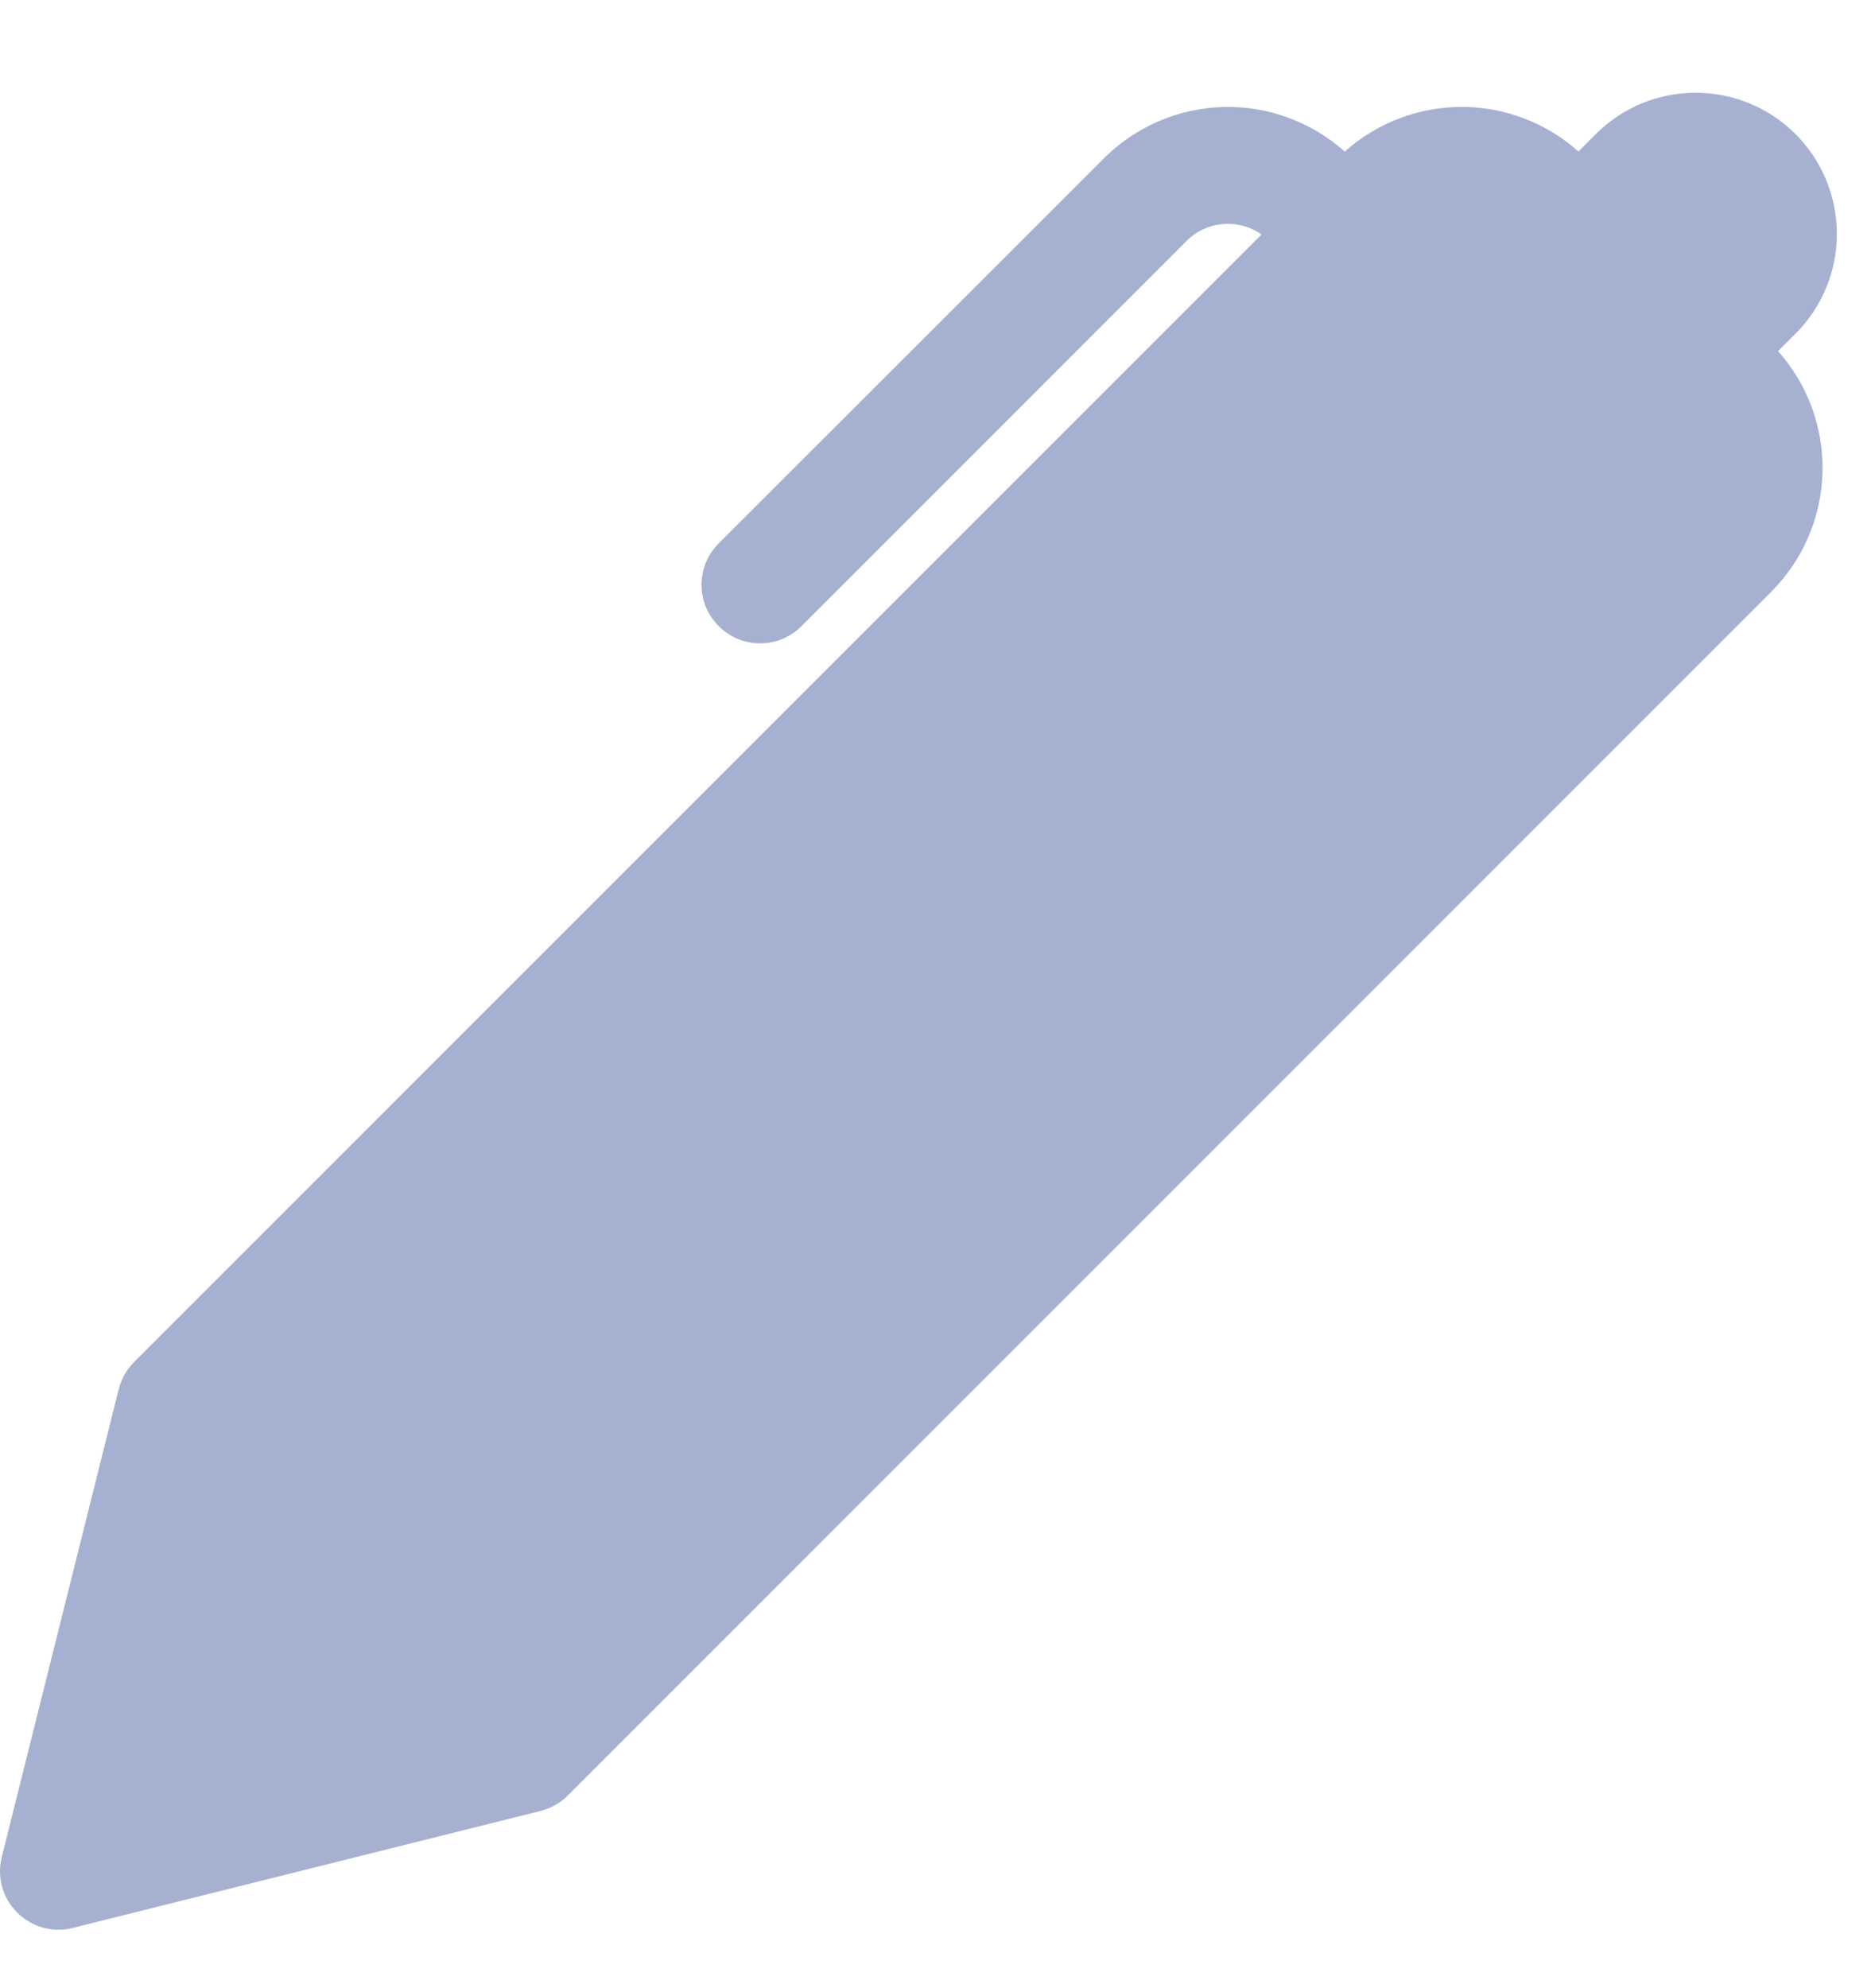 <svg width="16" height="17" viewBox="0 0 16 17" fill="none" xmlns="http://www.w3.org/2000/svg">
<g clip-path="url(#clip0_1767_2608)">
<path d="M13.498 1.295L13.647 1.146C13.759 1.034 13.892 0.945 14.039 0.884C14.185 0.824 14.342 0.793 14.501 0.793C14.659 0.793 14.816 0.824 14.963 0.885C15.109 0.945 15.242 1.034 15.354 1.146C15.467 1.259 15.556 1.392 15.616 1.538C15.677 1.685 15.708 1.842 15.708 2C15.708 2.159 15.677 2.316 15.616 2.462C15.555 2.609 15.466 2.742 15.354 2.854L15.205 3.002C15.46 3.288 15.596 3.66 15.585 4.043C15.574 4.426 15.417 4.79 15.146 5.061L4.854 15.354C4.79 15.418 4.709 15.463 4.621 15.485L0.621 16.485C0.537 16.506 0.45 16.505 0.366 16.482C0.283 16.459 0.208 16.414 0.147 16.353C0.086 16.292 0.041 16.217 0.018 16.134C-0.005 16.05 -0.006 15.963 0.015 15.879L1.015 11.879C1.037 11.791 1.082 11.711 1.146 11.647L10.788 2.005C10.692 1.937 10.574 1.906 10.457 1.916C10.339 1.926 10.229 1.977 10.146 2.061L6.854 5.354C6.808 5.4 6.752 5.437 6.692 5.463C6.631 5.488 6.566 5.501 6.5 5.501C6.434 5.501 6.369 5.488 6.308 5.463C6.248 5.437 6.192 5.4 6.146 5.354C6.1 5.308 6.063 5.252 6.037 5.192C6.012 5.131 5.999 5.066 5.999 5C5.999 4.934 6.012 4.869 6.037 4.808C6.063 4.748 6.1 4.692 6.146 4.646L9.44 1.354C9.711 1.083 10.075 0.926 10.459 0.915C10.841 0.904 11.214 1.041 11.5 1.296C11.775 1.05 12.13 0.915 12.499 0.914C12.867 0.914 13.223 1.05 13.498 1.295Z" fill="#A6B1D2"/>
</g>
<defs>
<clipPath id="clip0_1767_2608">
<rect width="16" height="16" fill="white" transform="translate(0 0.5)"/>
</clipPath>
</defs>
</svg>
